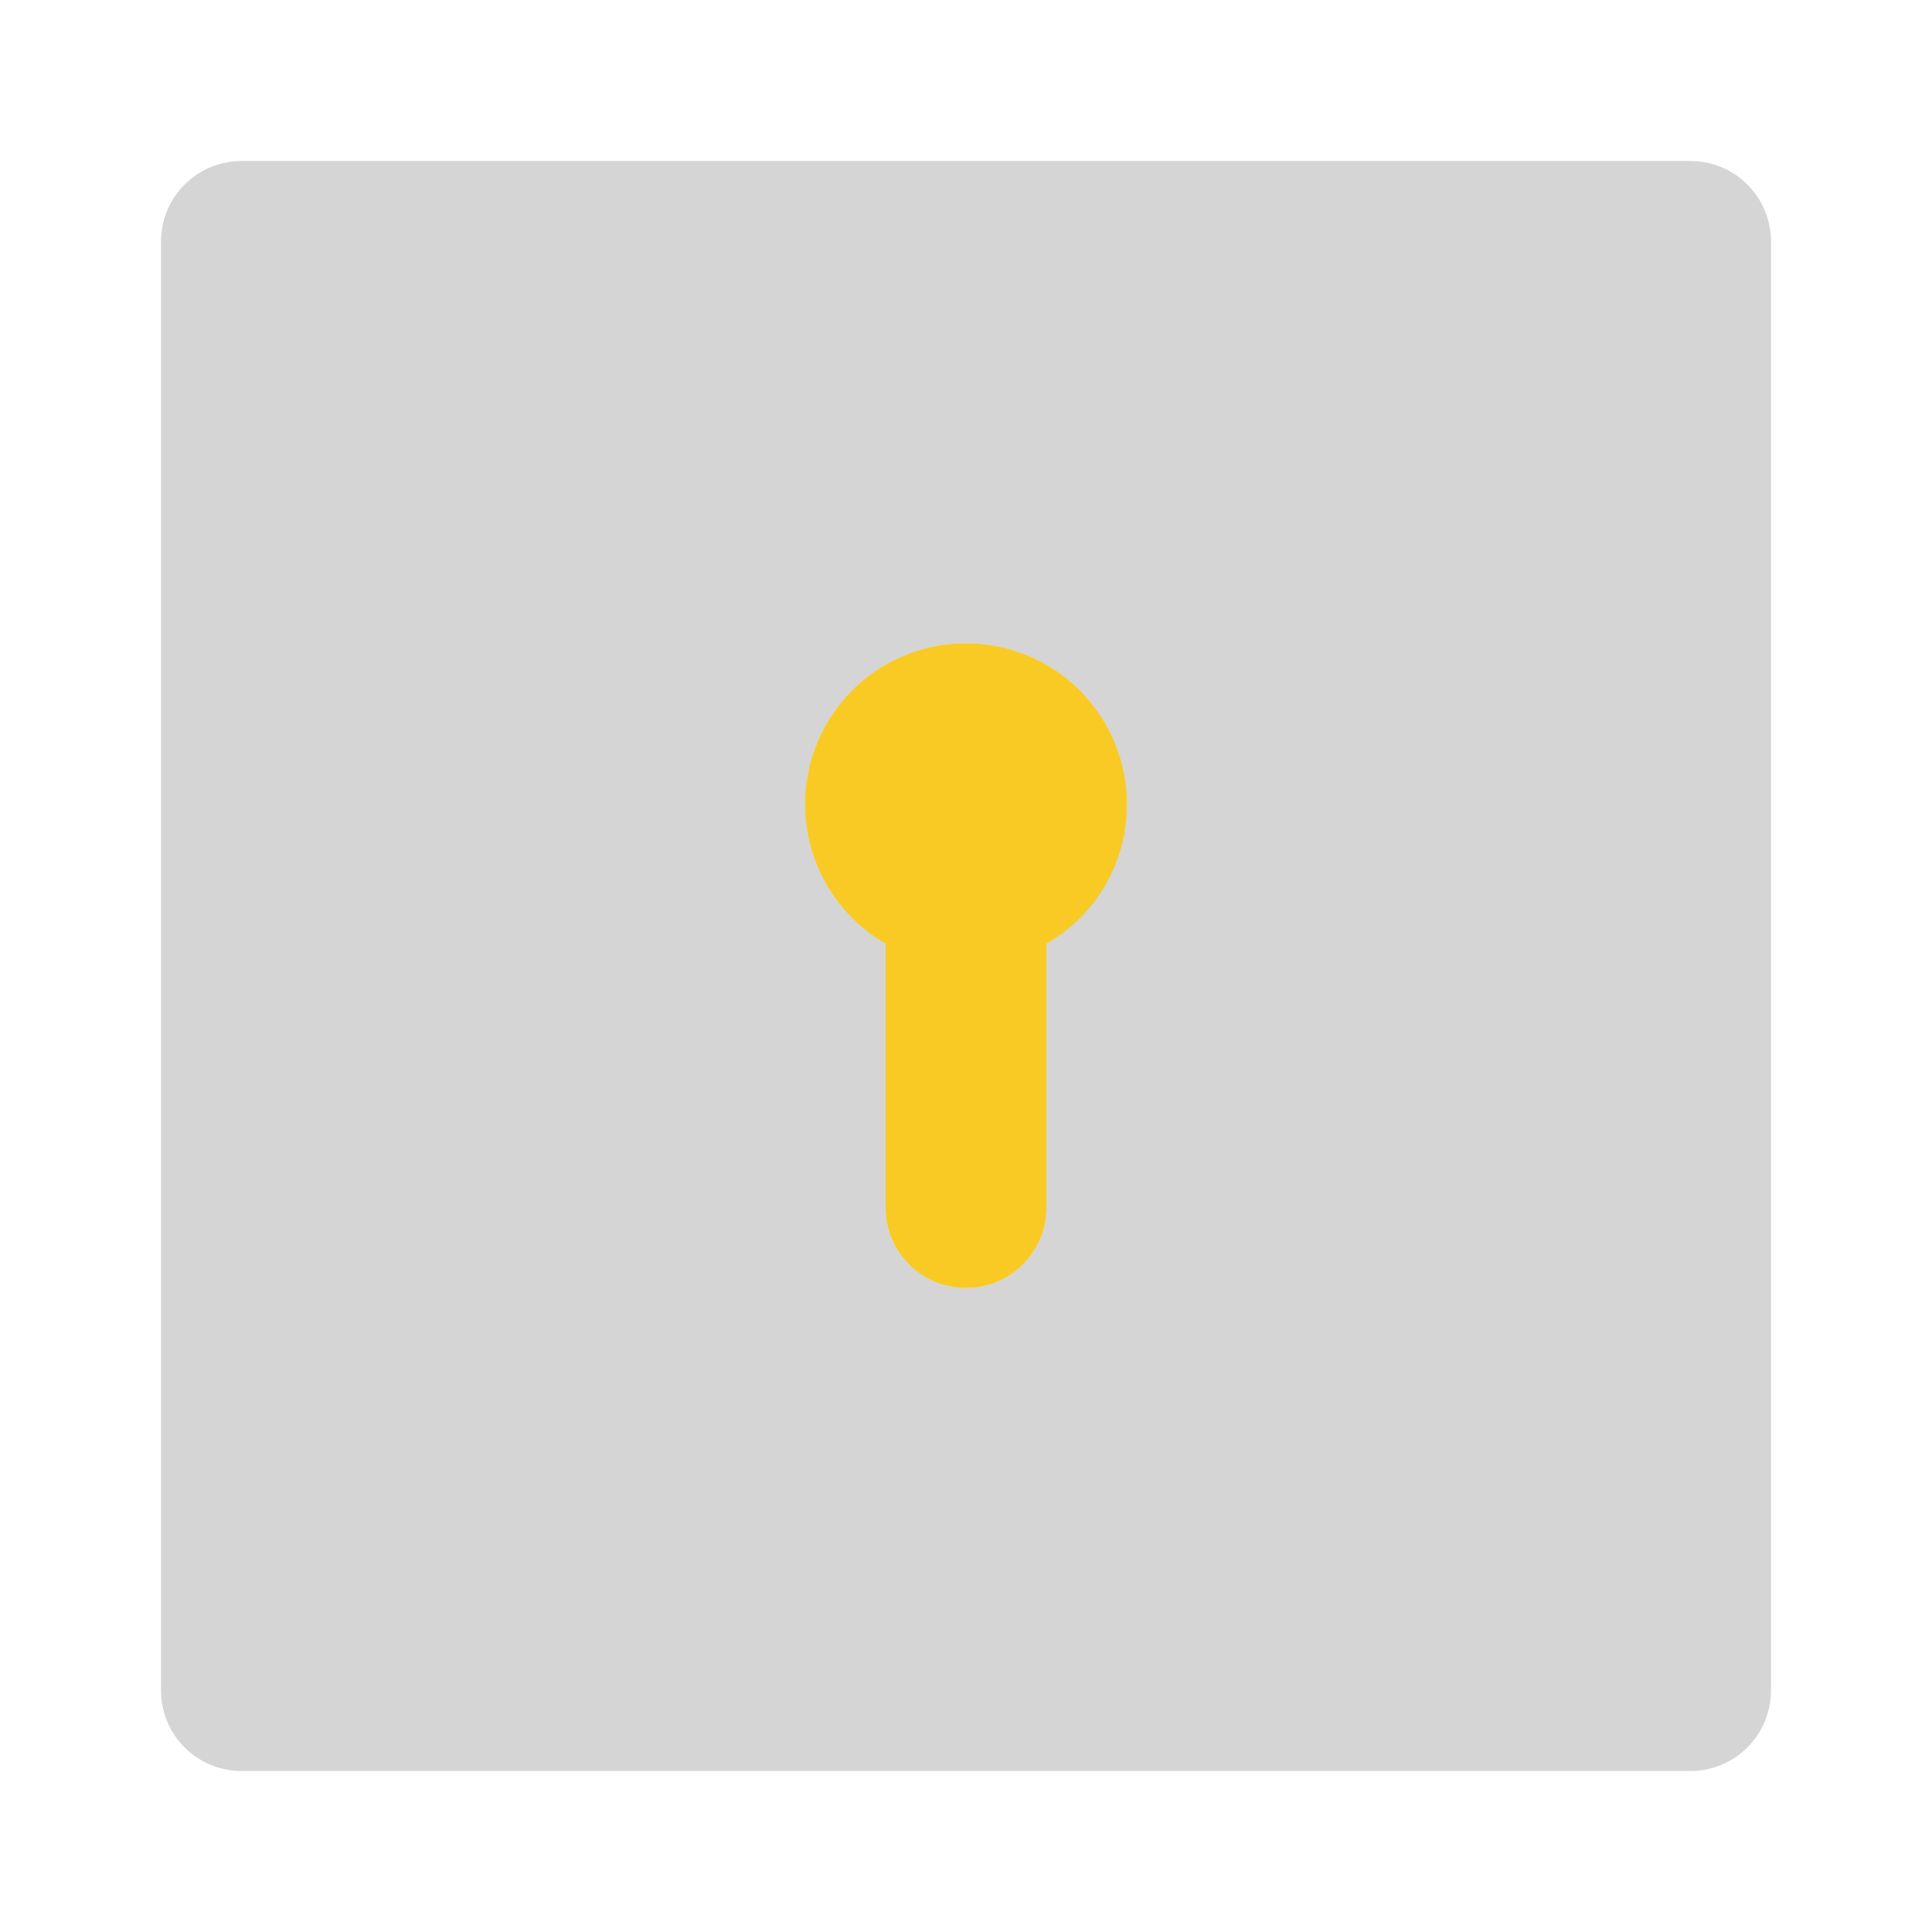 <svg width="24" height="24" viewBox="0 0 24 24" fill="none" xmlns="http://www.w3.org/2000/svg">
<g id="keyhole_square_full">
<path id="primary" d="M14 10C14.002 9.649 13.911 9.303 13.736 8.998C13.562 8.693 13.31 8.439 13.006 8.262C12.702 8.085 12.357 7.992 12.006 7.991C11.655 7.99 11.309 8.081 11.004 8.256C10.699 8.431 10.446 8.683 10.27 8.987C10.094 9.292 10 9.637 10 9.988C10 10.34 10.092 10.685 10.267 10.989C10.443 11.294 10.696 11.547 11 11.723V15C11 15.265 11.105 15.52 11.293 15.707C11.48 15.895 11.735 16 12 16C12.265 16 12.52 15.895 12.707 15.707C12.895 15.52 13 15.265 13 15V11.723C13.303 11.549 13.555 11.298 13.731 10.995C13.906 10.693 13.999 10.35 14 10Z" fill="#F9CA24"/>
<path id="accent" d="M21 2H3C2.869 2 2.739 2.026 2.617 2.076C2.496 2.126 2.386 2.2 2.293 2.293C2.2 2.386 2.126 2.496 2.076 2.617C2.026 2.739 2 2.869 2 3V21C2 21.131 2.026 21.261 2.076 21.383C2.126 21.504 2.2 21.614 2.293 21.707C2.386 21.8 2.496 21.874 2.617 21.924C2.739 21.974 2.869 22 3 22H21C21.131 22 21.261 21.974 21.383 21.924C21.504 21.874 21.614 21.8 21.707 21.707C21.8 21.614 21.874 21.504 21.924 21.383C21.974 21.261 22 21.131 22 21V3C22 2.869 21.974 2.739 21.924 2.617C21.874 2.496 21.8 2.386 21.707 2.293C21.614 2.2 21.504 2.126 21.383 2.076C21.261 2.026 21.131 2 21 2V2ZM13 11.723V15C13 15.265 12.895 15.52 12.707 15.707C12.52 15.895 12.265 16 12 16C11.735 16 11.48 15.895 11.293 15.707C11.105 15.52 11 15.265 11 15V11.723C10.619 11.502 10.321 11.163 10.152 10.756C9.984 10.349 9.954 9.898 10.068 9.473C10.182 9.048 10.433 8.672 10.783 8.404C11.132 8.136 11.56 7.991 12 7.991C12.44 7.991 12.868 8.136 13.217 8.404C13.567 8.672 13.818 9.048 13.932 9.473C14.046 9.898 14.016 10.349 13.848 10.756C13.679 11.163 13.381 11.502 13 11.723Z" fill="#979797" fill-opacity="0.4"/>
</g>
</svg>

